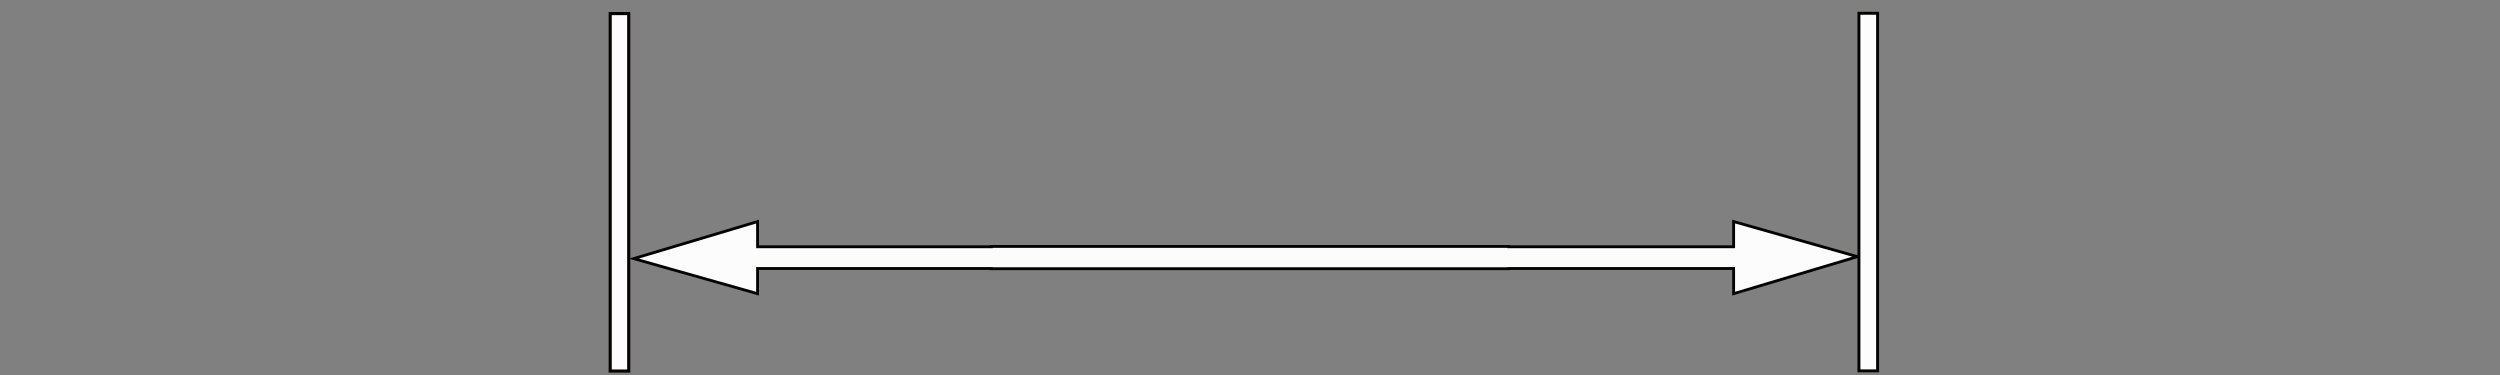 <?xml version="1.0" encoding="UTF-8" standalone="no"?>
<!-- Created with Inkscape (http://www.inkscape.org/) -->

<svg
   xmlns:dc="http://purl.org/dc/elements/1.1/"
   xmlns:cc="http://creativecommons.org/ns#"
   xmlns:rdf="http://www.w3.org/1999/02/22-rdf-syntax-ns#"
   xmlns:svg="http://www.w3.org/2000/svg"
   xmlns="http://www.w3.org/2000/svg"
   xmlns:sodipodi="http://sodipodi.sourceforge.net/DTD/sodipodi-0.dtd"
   xmlns:inkscape="http://www.inkscape.org/namespaces/inkscape"
   width="173.348"
   height="26"
   id="svg2"
   version="1.1"
   inkscape:version="0.92.1 r15371"
   sodipodi:docname="lines.svg"
   viewBox="0 0 156.013 23.4">
  <rect x="0" y="0" width="156.013" height="23.4" fill="#808080" stroke="none"/>
  <defs
     id="defs4" />
  <sodipodi:namedview
     id="base"
     pagecolor="#ffffff"
     bordercolor="#666666"
     borderopacity="1.0"
     inkscape:pageopacity="0.0"
     inkscape:pageshadow="2"
     inkscape:zoom="5.6568542"
     inkscape:cx="91.051724"
     inkscape:cy="20.197017"
     inkscape:document-units="in"
     inkscape:current-layer="layer1"
     showgrid="false"
     units="px"
     inkscape:window-width="1854"
     inkscape:window-height="1061"
     inkscape:window-x="-4"
     inkscape:window-y="-4"
     inkscape:window-maximized="1"
     width="1700mm"
     scale-x="0.9"
     fit-margin-top="0"
     fit-margin-left="0"
     fit-margin-right="0"
     fit-margin-bottom="0"
     inkscape:measure-start="68.2764,7.38156"
     inkscape:measure-end="103.792,7.3799">
    <inkscape:grid
       type="xygrid"
       id="grid4489"
       originx="-5.187"
       originy="28.255" />
  </sodipodi:namedview>
  <g
     inkscape:label="Layer 1"
     inkscape:groupmode="layer"
     id="layer1"
     transform="translate(-5.187,-1089.577)"
     style="display:inline">
    <g
       id="g3825"
       transform="matrix(0.1,0,0,0.1,-27.285,1022.739)"
       style="display:inline">
      <rect
         y="339.324"
         x="317.323"
         height="51.72"
         width="1556.982"
         id="rect3004"
         style="display:inline;fill:#666666;stroke:none;stroke-width:0.893" />
      <path
         inkscape:connector-curvature="0"
         id="rect3776"
         d="m 851.8,214.317 c -22.911,0 -39.815,4.277 -52.767,11.267 -0.056,0.03 -0.111,0.069 -0.167,0.1 -19.25,9.591 -29.182,24.226 -36.167,39.933 -15.479,29.604 -23.588,63.034 -59.533,73.7 -1.402,0.416 -2.797,0.797 -4.2,1.2 v 49.3 c 1.404,0.404 2.797,0.817 4.2,1.233 69.064,20.493 13.8,125 148.633,125 0.785,0 1.629,-0.035 2.467,-0.066 1.522,0.031 3.058,0.066 4.633,0.066 32.228,0 109.98,-27.333 139.933,-27.333 h 197.6 c 29.953,0 107.705,27.333 139.933,27.333 1.575,0 3.111,-0.036 4.633,-0.066 0.837,0.032 1.682,0.066 2.467,0.066 134.833,0 79.57,-104.507 148.633,-125 1.403,-0.416 2.796,-0.829 4.2,-1.233 v -49.3 c -1.403,-0.403 -2.798,-0.784 -4.2,-1.2 -35.946,-10.666 -44.055,-44.097 -59.533,-73.7 -6.985,-15.707 -16.917,-30.342 -36.167,-39.933 -0.057,-0.031 -0.111,-0.069 -0.167,-0.1 -12.952,-6.99 -29.855,-11.267 -52.767,-11.267 -0.772,0 -1.582,0.036 -2.4,0.066 -1.544,-0.031 -3.103,-0.066 -4.7,-0.066 -32.228,0 -109.98,27.333 -139.933,27.333 H 998.833 c -29.953,0 -107.705,-27.333 -139.933,-27.333 -1.597,0 -3.156,0.036 -4.7,0.066 -0.818,-0.031 -1.628,-0.066 -2.4,-0.066 z"
         style="display:inline;fill:#d9bb7a;fill-opacity:1;stroke:#565248;stroke-width:1.067" />
      <path
         id="rect3796"
         d="m 851.8,214.317 c -3.971,0 -7.746,0.118 -11.367,0.367 v 301.1 c 3.634,0.175 7.414,0.267 11.367,0.267 0.785,0 1.629,-0.036 2.467,-0.067 1.522,0.031 3.058,0.067 4.633,0.067 12.943,0 33.25,-4.424 54.833,-9.7 V 224.017 c -21.583,-5.276 -41.89,-9.7 -54.833,-9.7 -1.597,0 -3.156,0.037 -4.7,0.067 -0.818,-0.031 -1.628,-0.067 -2.4,-0.067 z"
         style="display:inline;fill:#fdca01;fill-opacity:1;stroke:#986601;stroke-width:1.067"
         inkscape:connector-curvature="0" />
      <path
         id="rect3798"
         d="m 961.133,235.65 v 259.067 c 15.205,-3.483 28.649,-6 37.7,-6 H 1034.4 V 241.65 h -35.567 c -9.051,0 -22.495,-2.517 -37.7,-6 z"
         style="display:inline;fill:#9e0097;fill-opacity:1;stroke:#430086;stroke-width:1.056;stroke-miterlimit:4;stroke-dasharray:none;stroke-opacity:1"
         inkscape:connector-curvature="0" />
      <path
         id="rect3800"
         d="m 1081.8,241.65 v 247.067 h 73.267 V 241.65 Z"
         style="display:inline;fill:#f44800;fill-opacity:1;stroke:#980101;stroke-width:1.067"
         inkscape:connector-curvature="0" />
      <path
         id="rect3819"
         d="m 1336.367,214.317 c -6.92,0 -15.938,1.287 -26.133,3.267 v 295.2 c 10.195,1.979 19.213,3.267 26.133,3.267 1.575,0 3.111,-0.037 4.633,-0.067 0.837,0.032 1.682,0.067 2.467,0.067 15.791,0 28.952,-1.436 40.033,-4 V 220.117 c -10.868,-3.668 -23.963,-5.8 -40.033,-5.8 -0.772,0 -1.582,0.037 -2.4,0.067 -1.544,-0.031 -3.103,-0.067 -4.7,-0.067 z"
         style="display:inline;fill:#c68401;fill-opacity:1;stroke:none;stroke-width:1.067"
         inkscape:connector-curvature="0" />
    </g>
    <path
       style="fill:#fcfcfc;fill-opacity:1;stroke:#060202;stroke-width:0.179;stroke-miterlimit:4;stroke-dasharray:none;stroke-opacity:1"
       d="m 52.463,1103.404 -7.726,2.312 7.726,2.188 v -1.571 h 14.58 v 0.011 h 32.295 v -0.01 h 14.036 v 1.57 l 7.726,-2.31 -7.726,-2.19 v 1.571 H 99.338 v -0.019 H 67.043 v 0.019 H 52.463 Z"
       id="rect3687"
       inkscape:connector-curvature="0" />
    <rect
       id="rect3717"
       width="22.305"
       height="1.155"
       x="-1112.73"
       y="43.267"
       style="fill:#fcfcfc;fill-opacity:1;stroke:#060202;stroke-width:0.195;stroke-miterlimit:4;stroke-dasharray:none;stroke-opacity:1"
       transform="rotate(-90)" />
    <rect
       transform="rotate(-90)"
       style="fill:#fcfcfc;fill-opacity:1;stroke:#060202;stroke-width:0.185;stroke-miterlimit:4;stroke-dasharray:none;stroke-opacity:1"
       y="121.194"
       x="-1112.72"
       height="1.165"
       width="22.315"
       id="rect4498" />
  </g>
</svg>
